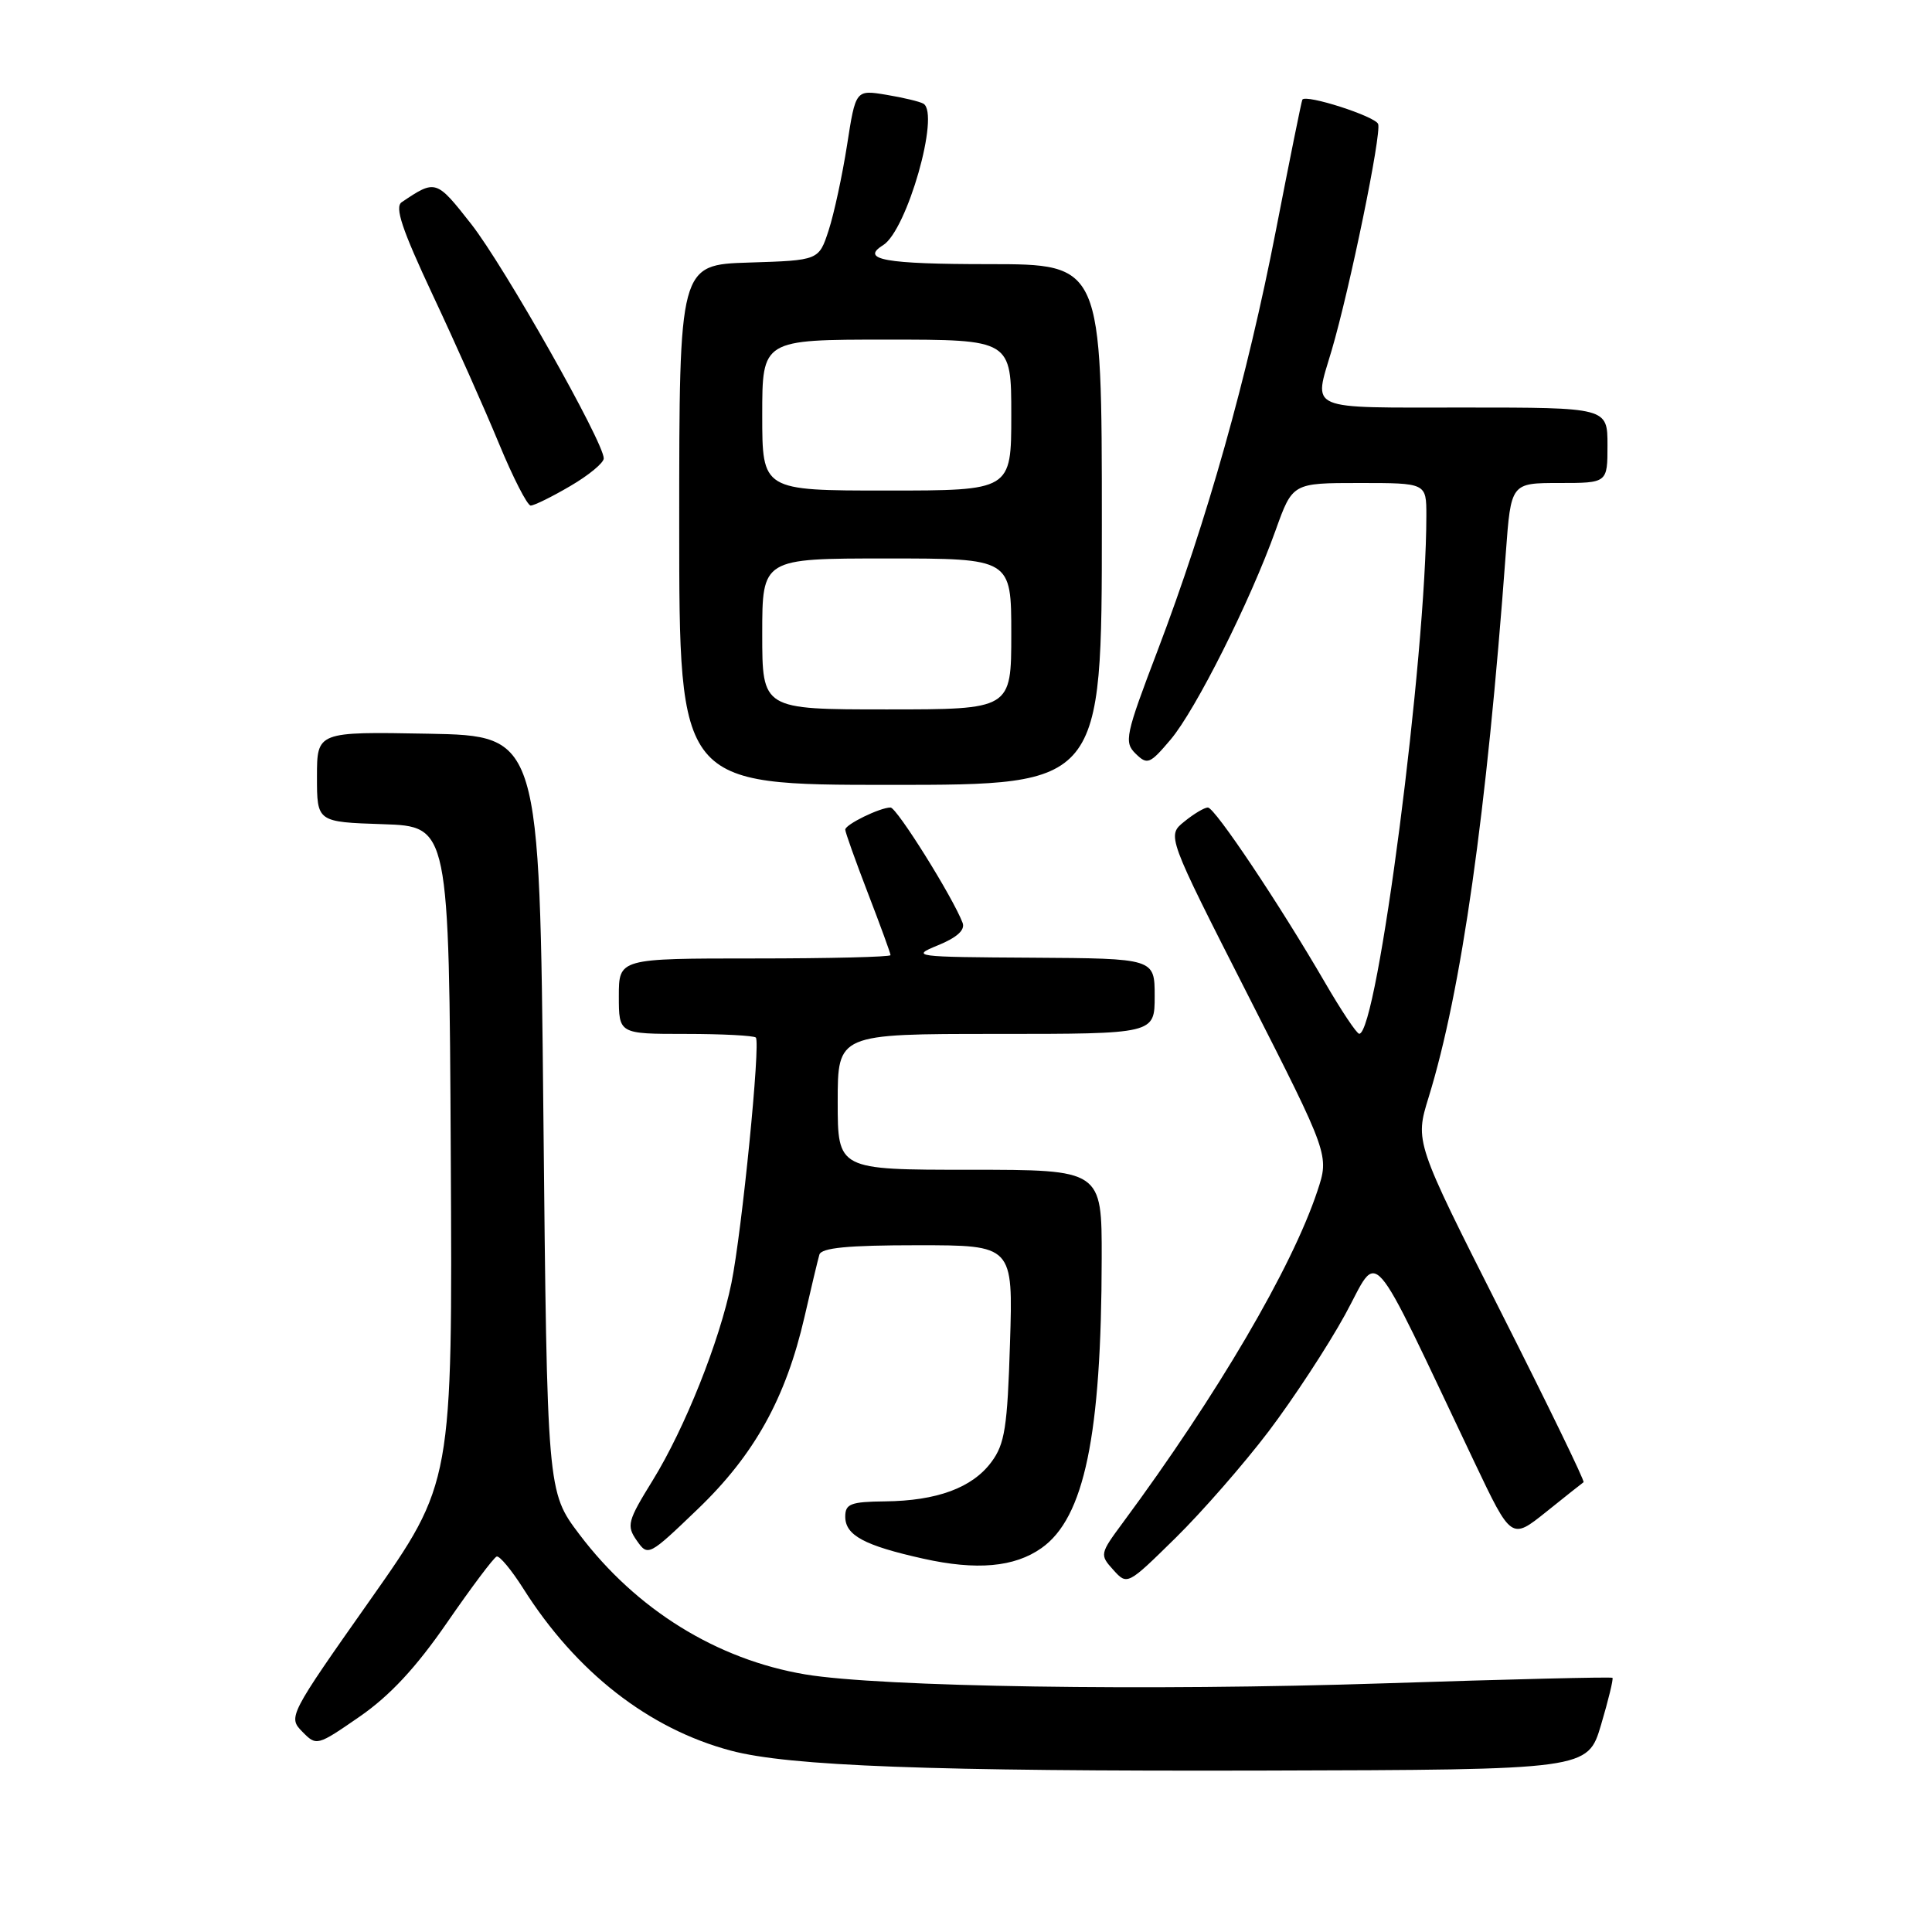 <?xml version="1.0" encoding="UTF-8" standalone="no"?>
<!DOCTYPE svg PUBLIC "-//W3C//DTD SVG 1.1//EN" "http://www.w3.org/Graphics/SVG/1.1/DTD/svg11.dtd" >
<svg xmlns="http://www.w3.org/2000/svg" xmlns:xlink="http://www.w3.org/1999/xlink" version="1.1" viewBox="0 0 256 256">
 <g >
 <path fill="currentColor"
d=" M 212.15 228.54 C 213.12 225.27 213.80 222.47 213.66 222.32 C 213.51 222.18 199.92 222.51 183.45 223.05 C 152.22 224.08 116.64 223.53 106.72 221.87 C 94.98 219.90 84.30 213.28 76.77 203.31 C 72.50 197.66 72.50 197.66 72.00 147.58 C 71.50 97.50 71.50 97.50 56.75 97.22 C 42.00 96.95 42.00 96.95 42.00 102.93 C 42.00 108.92 42.00 108.92 50.75 109.21 C 59.50 109.50 59.50 109.50 59.73 153.00 C 59.96 196.50 59.96 196.50 49.05 212.00 C 38.28 227.29 38.16 227.53 40.05 229.45 C 41.94 231.38 42.01 231.36 47.67 227.45 C 51.67 224.68 55.13 220.96 59.24 215.00 C 62.47 210.32 65.42 206.39 65.81 206.25 C 66.19 206.12 67.77 208.02 69.33 210.48 C 76.32 221.55 85.96 229.08 96.85 231.97 C 104.53 234.02 123.48 234.72 167.44 234.61 C 210.38 234.50 210.38 234.50 212.15 228.54 Z  M 168.11 189.65 C 171.38 185.33 175.93 178.39 178.22 174.22 C 182.88 165.72 181.04 163.62 195.38 193.77 C 200.26 204.03 200.26 204.03 204.88 200.33 C 207.42 198.29 209.65 196.52 209.83 196.40 C 210.02 196.27 205.06 186.07 198.82 173.73 C 187.48 151.29 187.48 151.29 189.30 145.40 C 193.65 131.30 196.99 107.77 199.53 73.25 C 200.21 64.00 200.21 64.00 206.61 64.00 C 213.00 64.00 213.00 64.00 213.00 59.00 C 213.00 54.00 213.00 54.00 194.00 54.00 C 172.82 54.00 174.06 54.54 176.45 46.43 C 178.85 38.28 183.09 17.67 182.61 16.43 C 182.22 15.41 173.05 12.46 172.57 13.20 C 172.46 13.37 170.89 21.15 169.07 30.50 C 165.26 50.09 159.95 68.93 153.40 86.17 C 149.11 97.43 148.92 98.34 150.48 99.87 C 152.03 101.38 152.36 101.25 155.11 98.00 C 158.44 94.06 165.66 79.67 169.03 70.25 C 171.27 64.00 171.27 64.00 180.13 64.00 C 189.00 64.00 189.00 64.00 189.00 68.30 C 189.00 86.93 182.50 137.06 180.10 136.98 C 179.77 136.97 177.74 133.93 175.59 130.23 C 169.55 119.83 160.97 107.00 160.05 107.00 C 159.59 107.00 158.18 107.84 156.92 108.87 C 154.61 110.73 154.61 110.73 165.38 131.90 C 176.14 153.06 176.14 153.06 174.56 157.82 C 171.18 167.99 161.28 184.86 148.80 201.74 C 145.73 205.89 145.70 206.01 147.52 208.02 C 149.37 210.07 149.39 210.05 155.76 203.79 C 159.28 200.33 164.83 193.97 168.11 189.65 Z  M 138.00 205.13 C 143.68 201.13 145.95 190.22 145.98 166.75 C 146.00 155.00 146.00 155.00 128.50 155.00 C 111.00 155.00 111.00 155.00 111.00 146.00 C 111.00 137.00 111.00 137.00 132.00 137.00 C 153.00 137.00 153.00 137.00 153.00 132.00 C 153.00 127.00 153.00 127.00 136.75 126.90 C 121.04 126.81 120.63 126.75 124.30 125.25 C 126.82 124.22 127.91 123.22 127.55 122.28 C 126.25 118.87 118.83 107.00 118.00 107.00 C 116.60 107.00 112.00 109.25 112.00 109.93 C 112.00 110.27 113.35 114.05 115.00 118.34 C 116.65 122.62 118.00 126.32 118.00 126.56 C 118.00 126.80 109.90 127.00 100.00 127.00 C 82.00 127.00 82.00 127.00 82.00 132.00 C 82.00 137.00 82.00 137.00 90.83 137.00 C 95.69 137.00 99.88 137.22 100.15 137.48 C 100.80 138.13 98.31 163.15 96.92 170.00 C 95.35 177.71 90.74 189.26 86.49 196.15 C 83.15 201.56 82.99 202.15 84.38 204.14 C 85.86 206.25 85.97 206.19 92.47 199.95 C 99.97 192.75 104.12 185.27 106.60 174.50 C 107.48 170.65 108.37 166.94 108.57 166.25 C 108.84 165.34 112.33 165.00 121.59 165.00 C 134.24 165.00 134.24 165.00 133.83 177.97 C 133.49 189.12 133.14 191.34 131.37 193.72 C 128.84 197.14 124.15 198.87 117.25 198.94 C 112.72 198.99 112.00 199.27 112.00 200.96 C 112.00 203.44 114.52 204.79 122.33 206.53 C 129.41 208.11 134.42 207.66 138.00 205.13 Z  M 146.00 69.50 C 146.00 35.00 146.00 35.00 131.00 35.00 C 117.30 35.00 113.93 34.40 117.01 32.49 C 120.17 30.54 124.59 15.07 122.36 13.74 C 121.89 13.46 119.67 12.93 117.44 12.56 C 113.38 11.89 113.38 11.89 112.24 19.22 C 111.61 23.25 110.51 28.34 109.80 30.52 C 108.50 34.50 108.50 34.50 99.25 34.79 C 90.00 35.08 90.00 35.08 90.00 69.54 C 90.00 104.00 90.00 104.00 118.00 104.00 C 146.00 104.00 146.00 104.00 146.00 69.50 Z  M 75.57 64.40 C 78.01 62.98 80.00 61.33 80.00 60.74 C 80.00 58.59 66.80 35.25 62.44 29.69 C 57.80 23.78 57.73 23.76 53.23 26.79 C 52.27 27.43 53.26 30.38 57.33 39.07 C 60.29 45.36 64.23 54.21 66.10 58.74 C 67.97 63.27 69.87 66.98 70.32 66.99 C 70.77 66.99 73.14 65.83 75.57 64.40 Z  M 101.00 84.00 C 101.00 74.00 101.00 74.00 117.50 74.00 C 134.00 74.00 134.00 74.00 134.00 84.00 C 134.00 94.00 134.00 94.00 117.50 94.00 C 101.00 94.00 101.00 94.00 101.00 84.00 Z  M 101.00 55.00 C 101.00 45.00 101.00 45.00 117.50 45.00 C 134.00 45.00 134.00 45.00 134.00 55.00 C 134.00 65.00 134.00 65.00 117.50 65.00 C 101.00 65.00 101.00 65.00 101.00 55.00 Z "/>
</g>
</svg>